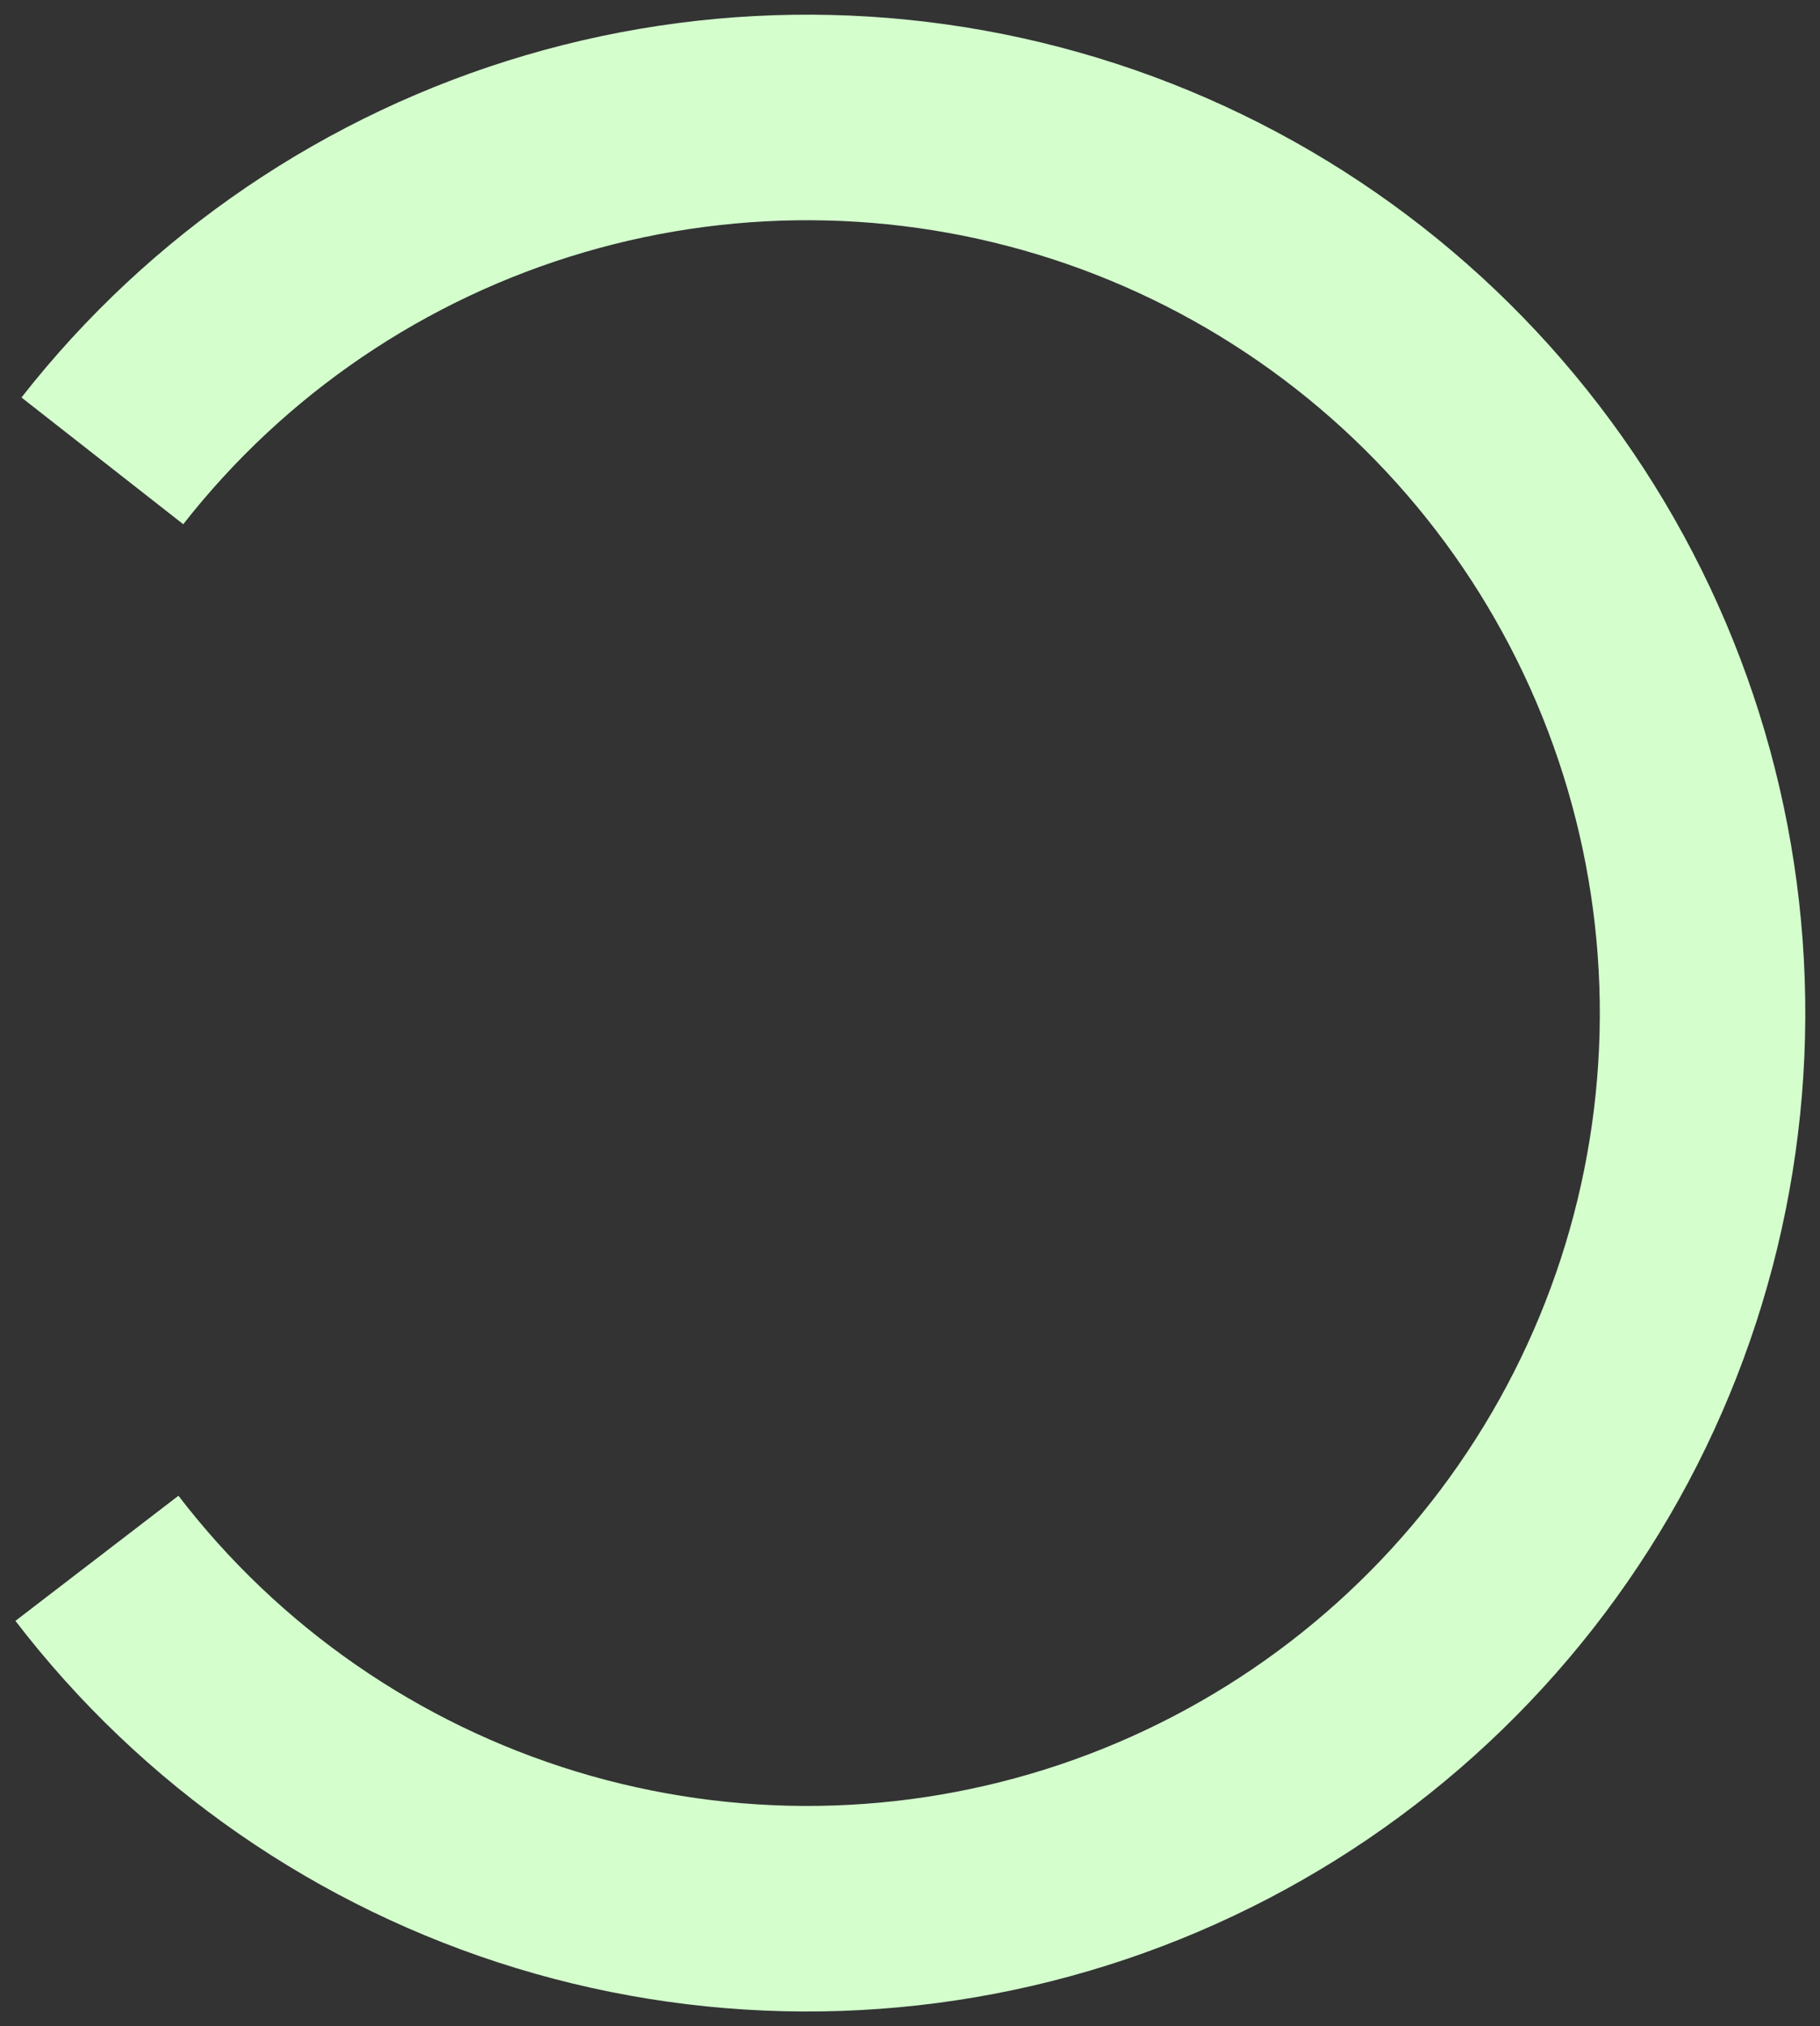 <svg width="62" height="69" viewBox="0 0 62 69" fill="none" xmlns="http://www.w3.org/2000/svg">
<rect x="0" y="0" width="62" height="69" fill="#333333" stroke="none"/>
<path d="M3.302 53.067C7.174 58.113 12.526 61.822 18.609 63.676C24.693 65.529 31.204 65.435 37.232 63.406C43.259 61.376 48.501 57.513 52.225 52.357C55.949 47.202 57.967 41.011 57.999 34.651C58.03 28.291 56.073 22.081 52.4 16.888C48.728 11.696 43.524 7.781 37.517 5.692C31.51 3.603 25 3.444 18.898 5.238C12.797 7.031 7.408 10.687 3.487 15.694" stroke="#D4FFCD" stroke-width="7"/>
</svg>
